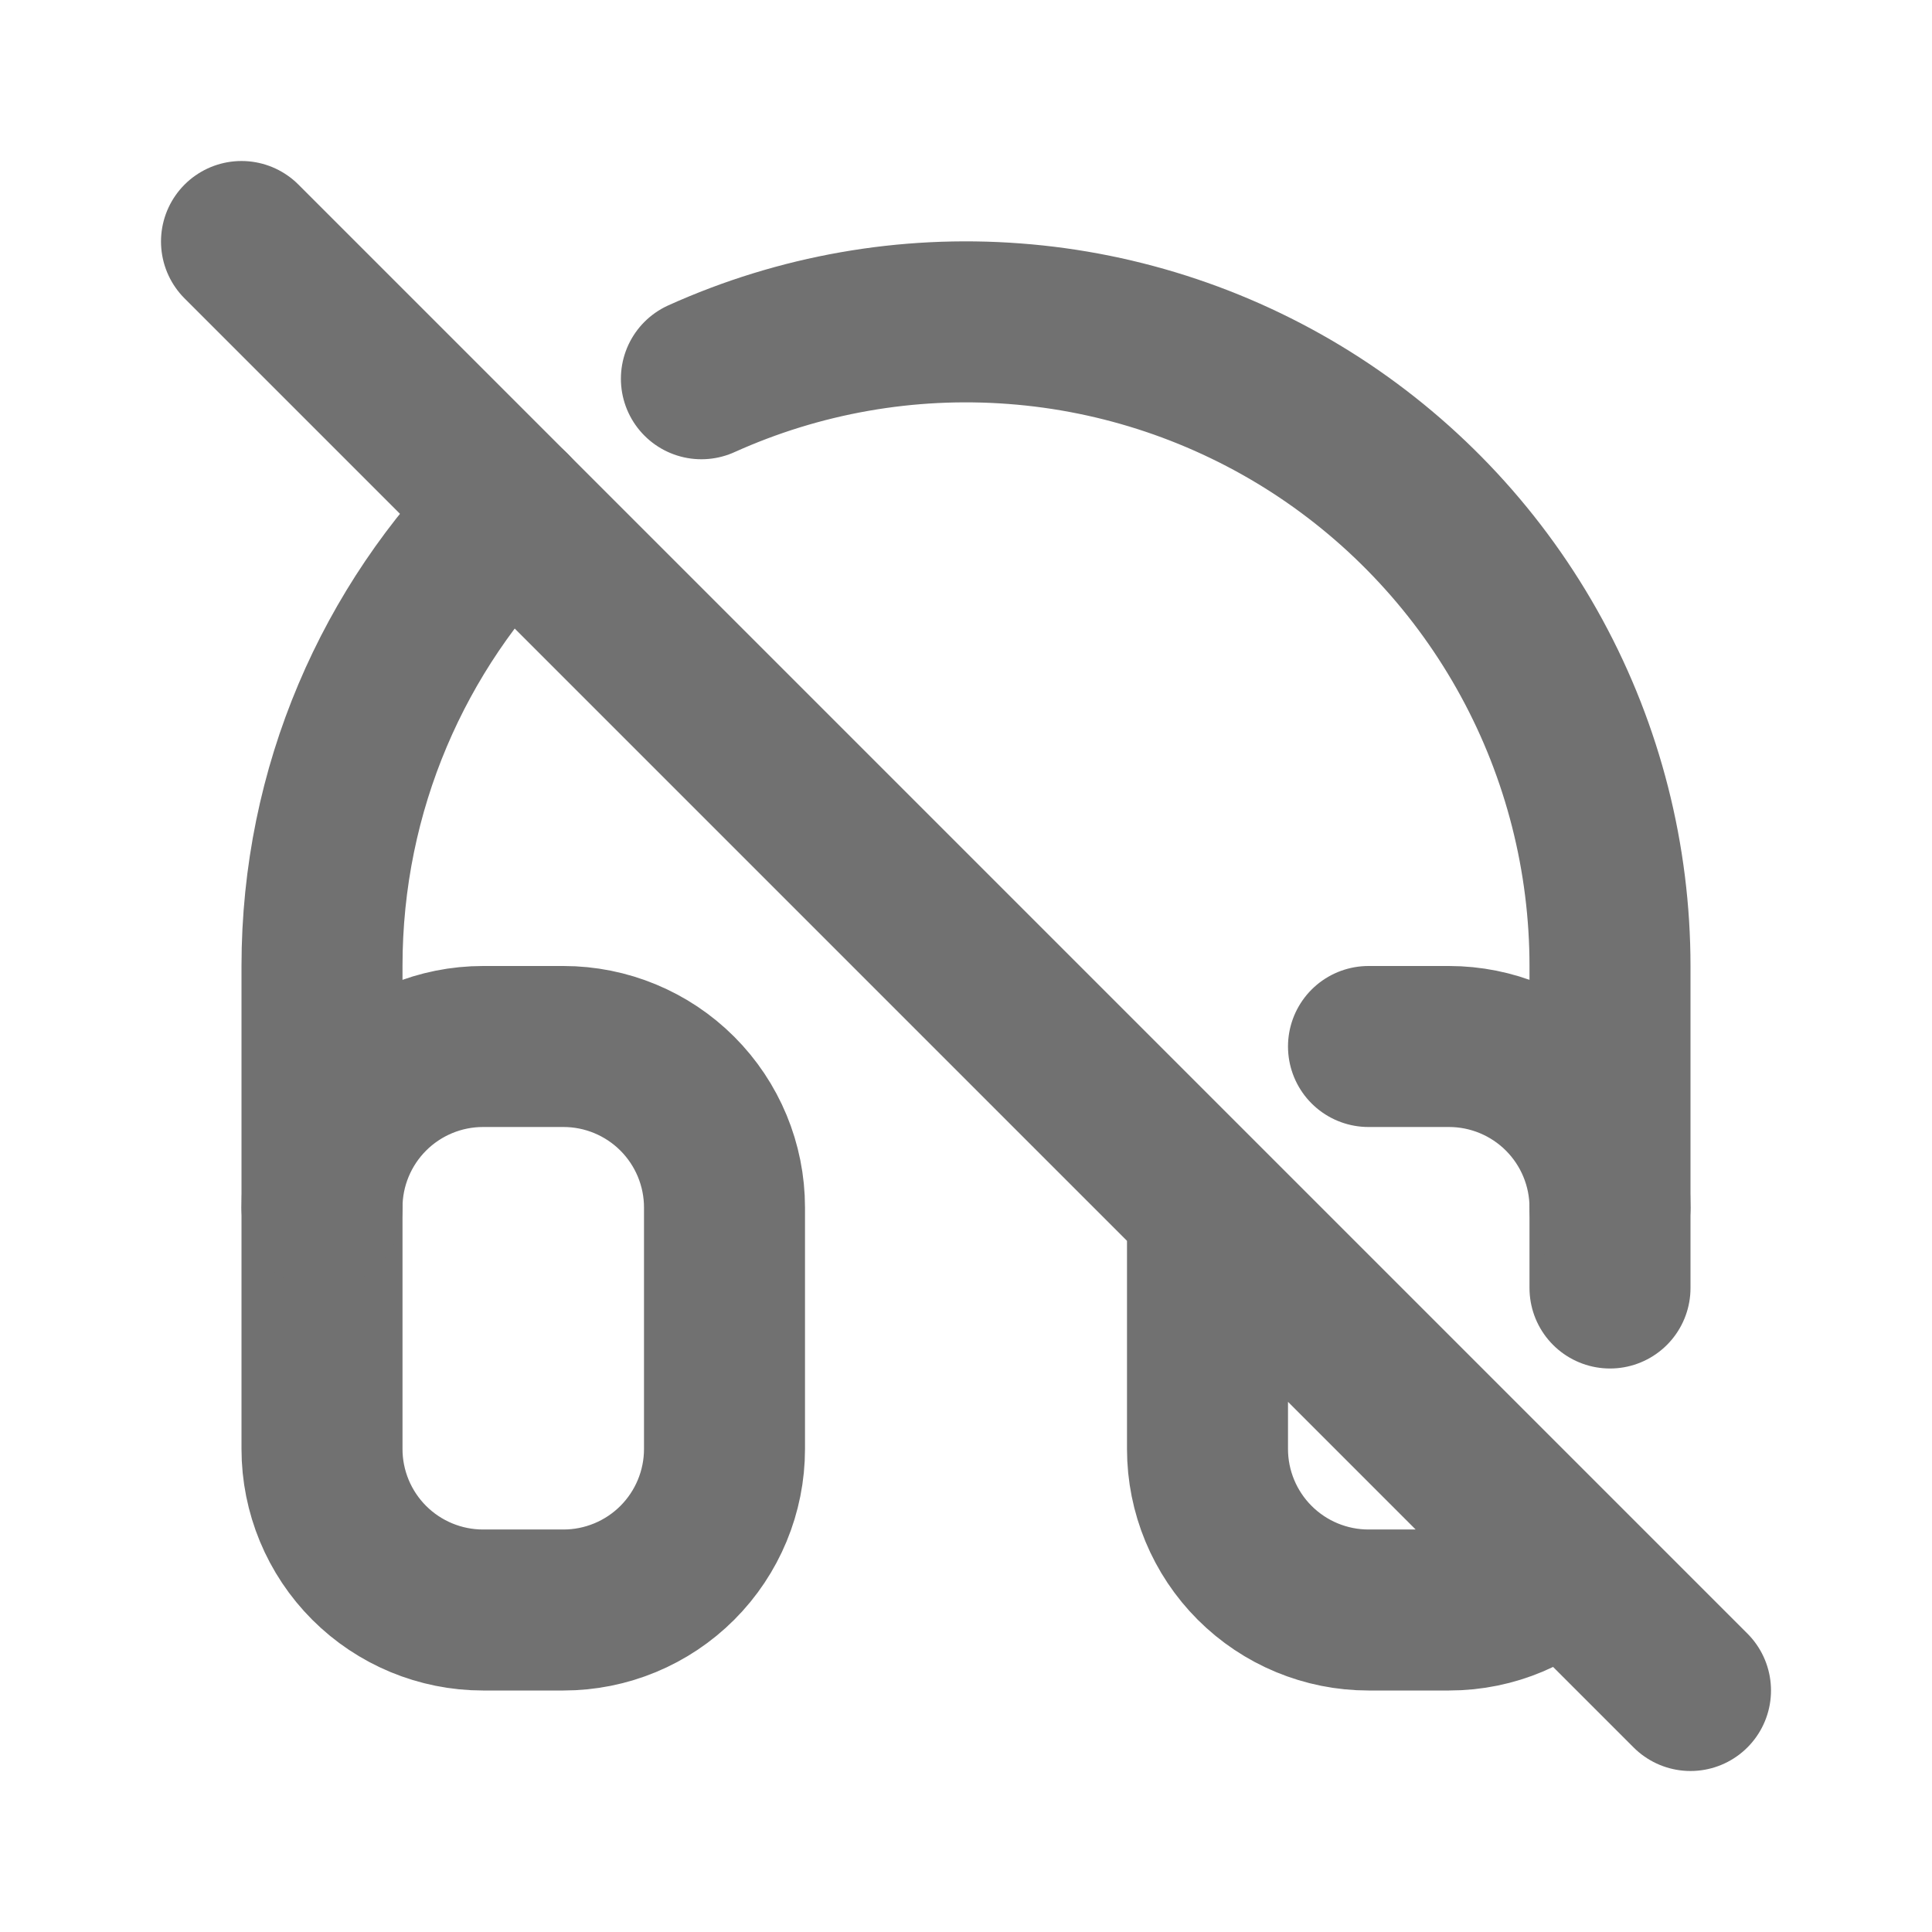 <svg width="24" height="24" viewBox="0 0 24 24" fill="none" xmlns="http://www.w3.org/2000/svg">
<path d="M3 3L21 21M17 13H18C18.53 13 19.039 13.211 19.414 13.586C19.789 13.961 20 14.47 20 15V16M19.411 19.417C19.05 19.777 18.551 20 18 20H17C16.47 20 15.961 19.789 15.586 19.414C15.211 19.039 15 18.53 15 18V15M4 15C4 14.47 4.211 13.961 4.586 13.586C4.961 13.211 5.47 13 6 13H7C7.53 13 8.039 13.211 8.414 13.586C8.789 13.961 9 14.47 9 15V18C9 18.53 8.789 19.039 8.414 19.414C8.039 19.789 7.53 20 7 20H6C5.47 20 4.961 19.789 4.586 19.414C4.211 19.039 4 18.53 4 18V15Z" stroke="#717171" stroke-width="2" stroke-linecap="round" stroke-linejoin="round"/>
<path d="M4 15.001V12.001C4 9.791 4.896 7.791 6.344 6.343M8.713 4.705C9.932 4.155 11.268 3.92 12.601 4.021C13.934 4.121 15.22 4.554 16.343 5.279C17.465 6.005 18.388 7 19.027 8.174C19.666 9.348 20 10.664 20 12.001V15.001" stroke="#717171" stroke-width="2" stroke-linecap="round" stroke-linejoin="round"/>
</svg>
